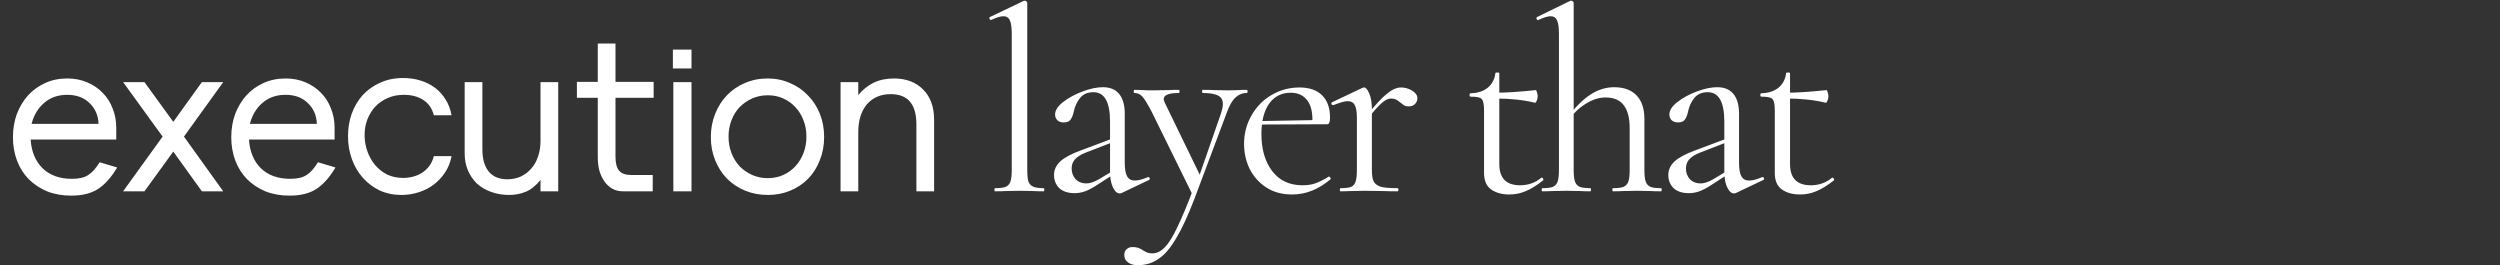 <svg width="1046" height="111" viewBox="0 0 1046 111" fill="none" xmlns="http://www.w3.org/2000/svg">
<rect x="0" y="0" width="1046" height="111" fill="#333333" stroke="none"/>
<g clip-path="url(#clip0_1089_56)">
<path d="M48.64 53.352V58.387H12.825C13.142 63.39 14.788 67.38 17.765 70.357C20.805 73.333 24.922 74.822 30.115 74.822C31.572 74.822 32.838 74.695 33.915 74.442C35.055 74.188 36.068 73.777 36.955 73.207C37.842 72.637 38.665 71.908 39.425 71.022C40.185 70.135 40.945 69.09 41.705 67.887L49.02 70.072C46.677 74.062 44.048 77.038 41.135 79.002C38.222 80.902 34.453 81.852 29.83 81.852C26.093 81.852 22.705 81.25 19.665 80.047C16.688 78.78 14.123 77.07 11.97 74.917C9.88 72.763 8.265 70.198 7.125 67.222C5.985 64.182 5.415 60.92 5.415 57.437C5.415 53.953 5.953 50.723 7.03 47.747C8.17 44.77 9.722 42.173 11.685 39.957C13.712 37.74 16.118 35.998 18.905 34.732C21.692 33.465 24.763 32.832 28.12 32.832C31.223 32.832 34.01 33.37 36.48 34.447C39.013 35.523 41.167 36.98 42.94 38.817C44.777 40.653 46.17 42.838 47.12 45.372C48.133 47.842 48.64 50.502 48.64 53.352ZM41.23 51.832C41.103 48.285 39.837 45.372 37.43 43.092C35.087 40.812 31.983 39.672 28.12 39.672C24.32 39.672 21.122 40.78 18.525 42.997C15.928 45.213 14.155 48.158 13.205 51.832H41.23ZM51.509 80.047L68.039 57.152L51.509 34.352H60.439L72.504 50.977L84.474 34.352H93.404L76.969 57.152L93.404 80.047H84.474L72.504 63.422L60.439 80.047H51.509ZM139.985 53.352V58.387H104.17C104.486 63.39 106.133 67.38 109.11 70.357C112.15 73.333 116.266 74.822 121.46 74.822C122.916 74.822 124.183 74.695 125.26 74.442C126.4 74.188 127.413 73.777 128.3 73.207C129.186 72.637 130.01 71.908 130.77 71.022C131.53 70.135 132.29 69.09 133.05 67.887L140.365 70.072C138.021 74.062 135.393 77.038 132.48 79.002C129.566 80.902 125.798 81.852 121.175 81.852C117.438 81.852 114.05 81.25 111.01 80.047C108.033 78.78 105.468 77.07 103.315 74.917C101.225 72.763 99.61 70.198 98.47 67.222C97.33 64.182 96.76 60.92 96.76 57.437C96.76 53.953 97.298 50.723 98.375 47.747C99.515 44.77 101.066 42.173 103.03 39.957C105.056 37.74 107.463 35.998 110.25 34.732C113.036 33.465 116.108 32.832 119.465 32.832C122.568 32.832 125.355 33.37 127.825 34.447C130.358 35.523 132.511 36.98 134.285 38.817C136.121 40.653 137.515 42.838 138.465 45.372C139.478 47.842 139.985 50.502 139.985 53.352ZM132.575 51.832C132.448 48.285 131.181 45.372 128.775 43.092C126.431 40.812 123.328 39.672 119.465 39.672C115.665 39.672 112.466 40.78 109.87 42.997C107.273 45.213 105.5 48.158 104.55 51.832H132.575ZM167.933 81.567C164.64 81.567 161.6 80.933 158.813 79.667C156.09 78.337 153.747 76.563 151.783 74.347C149.82 72.13 148.3 69.533 147.223 66.557C146.147 63.58 145.608 60.413 145.608 57.057C145.608 53.7 146.115 50.565 147.128 47.652C148.205 44.675 149.725 42.078 151.688 39.862C153.715 37.645 156.153 35.903 159.003 34.637C161.853 33.307 165.083 32.642 168.693 32.642C171.29 32.642 173.697 32.99 175.913 33.687C178.193 34.383 180.22 35.397 181.993 36.727C183.767 38.057 185.255 39.703 186.458 41.667C187.662 43.567 188.485 45.752 188.928 48.222H181.518C180.822 45.435 179.365 43.313 177.148 41.857C174.932 40.4 172.208 39.672 168.978 39.672C166.508 39.672 164.26 40.115 162.233 41.002C160.207 41.888 158.465 43.092 157.008 44.612C155.615 46.132 154.507 47.937 153.683 50.027C152.923 52.053 152.543 54.238 152.543 56.582C152.543 58.862 152.923 61.078 153.683 63.232C154.443 65.385 155.52 67.317 156.913 69.027C158.307 70.673 159.985 72.003 161.948 73.017C163.975 73.967 166.223 74.442 168.693 74.442C170.15 74.442 171.575 74.252 172.968 73.872C174.362 73.492 175.628 72.922 176.768 72.162C177.908 71.402 178.89 70.452 179.713 69.312C180.537 68.172 181.138 66.842 181.518 65.322H188.928C188.485 67.792 187.598 70.04 186.268 72.067C185.002 74.03 183.418 75.74 181.518 77.197C179.682 78.59 177.592 79.667 175.248 80.427C172.905 81.187 170.467 81.567 167.933 81.567ZM194.418 64.182V34.352H201.828V62.377C201.828 66.493 202.714 69.628 204.488 71.782C206.261 73.935 208.858 75.012 212.278 75.012C214.304 75.012 216.173 74.632 217.883 73.872C219.593 73.048 221.049 71.94 222.253 70.547C223.519 69.153 224.469 67.475 225.103 65.512C225.799 63.548 226.148 61.395 226.148 59.052V34.352H233.558V80.047H226.148V75.297C224.184 77.703 222.126 79.35 219.973 80.237C217.819 81.123 215.508 81.567 213.038 81.567C210.251 81.567 207.686 81.123 205.343 80.237C203.063 79.413 201.099 78.242 199.453 76.722C197.869 75.138 196.634 73.302 195.748 71.212C194.861 69.058 194.418 66.715 194.418 64.182ZM241.371 40.907V34.257H250.111V18.202H257.521V34.257H273.481V40.907H257.521V65.607C257.521 68.267 258.028 70.198 259.041 71.402C260.055 72.605 261.733 73.207 264.076 73.207H273.101V80.047H260.656C258.946 80.047 257.426 79.667 256.096 78.907C254.83 78.147 253.753 77.133 252.866 75.867C251.98 74.6 251.283 73.112 250.776 71.402C250.333 69.628 250.111 67.76 250.111 65.797V40.907H241.371ZM281.725 34.352H289.325V80.047H281.725V34.352ZM281.535 20.767H289.325V28.652H281.535V20.767ZM321.163 32.832C324.52 32.832 327.623 33.465 330.473 34.732C333.386 35.935 335.888 37.645 337.978 39.862C340.131 42.015 341.81 44.58 343.013 47.557C344.216 50.533 344.818 53.795 344.818 57.342C344.818 60.825 344.216 64.055 343.013 67.032C341.873 70.008 340.258 72.573 338.168 74.727C336.078 76.88 333.576 78.558 330.663 79.762C327.813 80.965 324.678 81.567 321.258 81.567C317.838 81.567 314.671 80.965 311.758 79.762C308.845 78.558 306.311 76.88 304.158 74.727C302.068 72.573 300.421 70.008 299.218 67.032C298.015 64.055 297.413 60.825 297.413 57.342C297.413 53.858 298.015 50.628 299.218 47.652C300.421 44.612 302.068 42.015 304.158 39.862C306.311 37.645 308.813 35.935 311.663 34.732C314.576 33.465 317.743 32.832 321.163 32.832ZM321.258 74.537C323.601 74.537 325.755 74.093 327.718 73.207C329.681 72.32 331.36 71.117 332.753 69.597C334.21 68.013 335.35 66.177 336.173 64.087C336.996 61.933 337.408 59.622 337.408 57.152C337.408 54.682 336.996 52.402 336.173 50.312C335.35 48.158 334.21 46.322 332.753 44.802C331.36 43.282 329.681 42.078 327.718 41.192C325.755 40.305 323.601 39.862 321.258 39.862C318.915 39.862 316.73 40.305 314.703 41.192C312.74 42.078 310.998 43.282 309.478 44.802C308.021 46.322 306.881 48.158 306.058 50.312C305.235 52.402 304.823 54.682 304.823 57.152C304.823 59.622 305.235 61.933 306.058 64.087C306.881 66.177 308.021 68.013 309.478 69.597C310.998 71.117 312.74 72.32 314.703 73.207C316.73 74.093 318.915 74.537 321.258 74.537ZM351.689 34.352H359.099V39.767C360.936 37.55 363.058 35.84 365.464 34.637C367.934 33.433 370.784 32.832 374.014 32.832C379.144 32.832 383.229 34.383 386.269 37.487C389.309 40.527 390.829 44.738 390.829 50.122V80.047H383.419V52.022C383.419 43.598 379.841 39.387 372.684 39.387C368.504 39.387 365.179 40.812 362.709 43.662C360.303 46.512 359.099 50.407 359.099 55.347V80.047H351.689V34.352ZM416.389 80.047C416.169 80.047 416.059 79.827 416.059 79.387C416.059 78.947 416.169 78.727 416.389 78.727C418.369 78.727 419.836 78.543 420.789 78.177C421.743 77.737 422.403 77.003 422.769 75.977C423.136 74.877 423.319 73.263 423.319 71.137V14.267C423.319 11.627 423.063 9.72 422.549 8.547C422.036 7.373 421.119 6.787 419.799 6.787C418.699 6.787 417.013 7.3 414.739 8.327H414.519C414.299 8.327 414.116 8.143 413.969 7.777C413.896 7.41 413.969 7.19 414.189 7.117L428.269 0.407C428.416 0.333 428.599 0.297 428.819 0.297C429.039 0.297 429.259 0.407 429.479 0.627C429.699 0.773 429.809 0.957 429.809 1.177V71.137C429.809 73.263 429.956 74.84 430.249 75.867C430.616 76.893 431.276 77.627 432.229 78.067C433.183 78.507 434.649 78.727 436.629 78.727C436.849 78.727 436.959 78.947 436.959 79.387C436.959 79.827 436.849 80.047 436.629 80.047C435.016 80.047 433.696 80.01 432.669 79.937L426.509 79.827L420.569 79.937C419.543 80.01 418.149 80.047 416.389 80.047ZM469.389 80.707C469.095 80.853 468.802 80.927 468.509 80.927C467.409 80.927 466.455 80.083 465.649 78.397C464.842 76.71 464.439 74.473 464.439 71.687V50.897C464.439 42.683 462.129 38.577 457.509 38.577C455.015 38.577 453.109 39.42 451.789 41.107C450.542 42.72 449.699 44.59 449.259 46.717C448.965 48.11 448.525 49.21 447.939 50.017C447.425 50.823 446.472 51.227 445.079 51.227C443.905 51.227 442.989 50.897 442.329 50.237C441.742 49.577 441.449 48.807 441.449 47.927C441.449 46.167 442.585 44.407 444.859 42.647C447.132 40.887 449.845 39.42 452.999 38.247C456.152 37.073 458.975 36.487 461.469 36.487C464.475 36.487 466.749 37.44 468.289 39.347C469.829 41.253 470.599 44.003 470.599 47.597V68.167C470.599 70.733 470.929 72.603 471.589 73.777C472.249 74.95 473.312 75.537 474.779 75.537C476.245 75.537 478.079 75.06 480.279 74.107H480.499C480.792 74.107 480.975 74.29 481.049 74.657C481.122 74.95 481.012 75.17 480.719 75.317L469.389 80.707ZM449.589 80.817C446.875 80.817 444.749 80.12 443.209 78.727C441.742 77.26 441.009 75.427 441.009 73.227C441.009 71.027 441.889 69.12 443.649 67.507C445.409 65.893 448.305 64.353 452.339 62.887L465.539 57.937L465.869 59.367L454.209 63.877C452.155 64.683 450.652 65.637 449.699 66.737C448.819 67.763 448.379 69.01 448.379 70.477C448.379 72.237 448.929 73.74 450.029 74.987C451.202 76.16 452.705 76.747 454.539 76.747C456.005 76.747 457.765 76.16 459.819 74.987L466.749 70.807L466.969 72.237L458.829 77.517C456.995 78.69 455.382 79.533 453.989 80.047C452.595 80.56 451.129 80.817 449.589 80.817ZM521.661 37.587C521.881 37.587 521.991 37.807 521.991 38.247C521.991 38.687 521.881 38.907 521.661 38.907C519.828 38.907 518.214 39.567 516.821 40.887C515.501 42.133 514.291 44.297 513.191 47.377L499.771 83.127C497.058 90.24 494.491 95.777 492.071 99.737C489.724 103.77 487.268 106.63 484.701 108.317C482.208 110.077 479.311 110.957 476.011 110.957C474.398 110.957 473.078 110.59 472.051 109.857C470.951 109.123 470.401 108.06 470.401 106.667C470.401 105.64 470.731 104.833 471.391 104.247C472.051 103.66 472.858 103.367 473.811 103.367C474.764 103.367 475.571 103.477 476.231 103.697C476.891 103.917 477.588 104.283 478.321 104.797C478.468 104.87 478.871 105.09 479.531 105.457C480.264 105.823 481.144 106.007 482.171 106.007C484.004 106.007 485.728 105.163 487.341 103.477C488.954 101.863 490.678 99.113 492.511 95.227C494.418 91.34 496.691 85.913 499.331 78.947L499.221 82.027L481.841 46.717C480.154 43.49 478.871 41.4 477.991 40.447C477.111 39.42 475.974 38.907 474.581 38.907C474.434 38.907 474.361 38.687 474.361 38.247C474.361 37.807 474.434 37.587 474.581 37.587L478.321 37.697C479.201 37.77 480.411 37.807 481.951 37.807L488.991 37.697C490.018 37.623 491.448 37.587 493.281 37.587C493.428 37.587 493.501 37.807 493.501 38.247C493.501 38.687 493.428 38.907 493.281 38.907C489.028 38.907 486.901 39.75 486.901 41.437C486.901 41.877 487.084 42.463 487.451 43.197L502.521 74.217L499.991 78.727L510.771 47.707C511.358 45.947 511.651 44.553 511.651 43.527C511.651 41.84 510.991 40.667 509.671 40.007C508.351 39.273 506.188 38.907 503.181 38.907C503.034 38.907 502.961 38.687 502.961 38.247C502.961 37.807 503.034 37.587 503.181 37.587C505.161 37.587 506.664 37.623 507.691 37.697L514.291 37.807L518.251 37.697C518.984 37.623 520.121 37.587 521.661 37.587ZM540.644 81.367C536.39 81.367 532.76 80.377 529.754 78.397C526.747 76.417 524.437 73.813 522.824 70.587C521.284 67.36 520.514 63.913 520.514 60.247C520.514 55.92 521.54 51.96 523.594 48.367C525.647 44.7 528.434 41.84 531.954 39.787C535.547 37.66 539.47 36.597 543.724 36.597C547.83 36.597 550.984 37.697 553.184 39.897C555.384 42.097 556.484 45.177 556.484 49.137C556.484 50.163 556.374 50.897 556.154 51.337C556.007 51.777 555.677 51.997 555.164 51.997H549.004L549.114 50.017C549.114 46.35 548.307 43.563 546.694 41.657C545.08 39.75 542.88 38.797 540.094 38.797C536.207 38.797 533.164 40.337 530.964 43.417C528.837 46.497 527.774 50.713 527.774 56.067C527.774 62.447 529.277 67.617 532.284 71.577C535.29 75.537 539.507 77.517 544.934 77.517C547.134 77.517 549.004 77.223 550.544 76.637C552.157 76.05 553.954 75.133 555.934 73.887H556.044C556.264 73.887 556.447 74.033 556.594 74.327C556.814 74.547 556.85 74.767 556.704 74.987C551.717 79.24 546.364 81.367 540.644 81.367ZM525.684 50.677L550.654 50.237V51.997L525.794 52.107L525.684 50.677ZM571.246 49.027C575.133 44.187 578.139 40.923 580.266 39.237C582.393 37.477 584.373 36.597 586.206 36.597C587.819 36.597 589.359 37.037 590.826 37.917C592.293 38.797 593.026 39.86 593.026 41.107C593.026 42.06 592.696 42.867 592.036 43.527C591.376 44.187 590.496 44.517 589.396 44.517C588.736 44.517 588.149 44.407 587.636 44.187C587.196 43.893 586.646 43.49 585.986 42.977C585.326 42.39 584.703 41.95 584.116 41.657C583.529 41.363 582.833 41.217 582.026 41.217C580.926 41.217 579.716 41.767 578.396 42.867C577.076 43.967 574.839 46.423 571.686 50.237L571.246 49.027ZM560.906 80.047C560.686 80.047 560.576 79.827 560.576 79.387C560.576 78.947 560.686 78.727 560.906 78.727C562.886 78.727 564.353 78.543 565.306 78.177C566.259 77.737 566.883 77.003 567.176 75.977C567.543 74.95 567.726 73.337 567.726 71.137V49.357C567.726 46.863 567.433 45.067 566.846 43.967C566.259 42.867 565.269 42.317 563.876 42.317C562.703 42.317 560.723 42.867 557.936 43.967H557.716C557.423 43.967 557.203 43.82 557.056 43.527C556.983 43.16 557.093 42.903 557.386 42.757L570.146 36.707C570.293 36.633 570.513 36.597 570.806 36.597C571.466 36.597 572.163 37.44 572.896 39.127C573.629 40.813 573.996 42.977 573.996 45.617V71.137C573.996 73.337 574.253 74.95 574.766 75.977C575.353 77.003 576.379 77.737 577.846 78.177C579.313 78.543 581.586 78.727 584.666 78.727C584.959 78.727 585.106 78.947 585.106 79.387C585.106 79.827 584.959 80.047 584.666 80.047C582.319 80.047 580.449 80.01 579.056 79.937L570.916 79.827L564.866 79.937C563.913 80.01 562.593 80.047 560.906 80.047ZM631.486 81.367C628.406 81.367 625.876 80.67 623.896 79.277C621.916 77.883 620.926 75.573 620.926 72.347V46.497C620.926 44.59 620.779 43.233 620.486 42.427C620.266 41.62 619.789 41.107 619.056 40.887C618.322 40.593 617.076 40.447 615.316 40.447C615.022 40.447 614.876 40.227 614.876 39.787C614.876 39.273 615.022 39.017 615.316 39.017C618.249 38.943 620.632 38.173 622.466 36.707C624.299 35.167 625.362 33.15 625.656 30.657C625.656 30.437 625.949 30.327 626.536 30.327C627.049 30.327 627.306 30.437 627.306 30.657V68.607C627.306 74.547 630.202 77.517 635.996 77.517C639.369 77.517 642.302 76.49 644.796 74.437L645.016 74.327C645.309 74.327 645.529 74.51 645.676 74.877C645.822 75.17 645.786 75.39 645.566 75.537C642.852 77.663 640.396 79.167 638.196 80.047C636.069 80.927 633.832 81.367 631.486 81.367ZM642.156 42.977C637.462 41.803 631.889 41.217 625.436 41.217V38.797C630.056 38.797 635.776 38.43 642.596 37.697C642.742 37.697 642.889 37.99 643.036 38.577C643.256 39.09 643.366 39.677 643.366 40.337C643.366 40.923 643.219 41.547 642.926 42.207C642.706 42.793 642.449 43.05 642.156 42.977ZM645.334 80.047C645.114 80.047 645.004 79.827 645.004 79.387C645.004 78.947 645.114 78.727 645.334 78.727C647.314 78.727 648.78 78.543 649.734 78.177C650.687 77.737 651.347 77.003 651.714 75.977C652.08 74.877 652.264 73.263 652.264 71.137V14.267C652.264 11.627 652.007 9.72 651.494 8.547C650.98 7.373 650.064 6.787 648.744 6.787C647.644 6.787 645.957 7.3 643.684 8.327L643.464 8.437C643.244 8.437 643.06 8.253 642.914 7.887C642.767 7.52 642.84 7.263 643.134 7.117L657.104 0.297H657.434C657.727 0.297 657.947 0.407 658.094 0.627C658.314 0.773 658.424 0.957 658.424 1.177V71.137C658.424 73.337 658.607 74.95 658.974 75.977C659.34 77.003 660 77.737 660.954 78.177C661.907 78.543 663.374 78.727 665.354 78.727C665.574 78.727 665.684 78.947 665.684 79.387C665.684 79.827 665.574 80.047 665.354 80.047C663.667 80.047 662.31 80.01 661.284 79.937L655.344 79.827L649.404 79.937C648.377 80.01 647.02 80.047 645.334 80.047ZM674.924 80.047C674.704 80.047 674.594 79.827 674.594 79.387C674.594 78.947 674.704 78.727 674.924 78.727C676.904 78.727 678.37 78.543 679.324 78.177C680.277 77.737 680.937 77.003 681.304 75.977C681.67 74.877 681.854 73.263 681.854 71.137V53.647C681.854 49.32 681.01 46.093 679.324 43.967C677.71 41.84 675.18 40.777 671.734 40.777C669.02 40.777 666.27 41.657 663.484 43.417C660.697 45.103 658.314 47.413 656.334 50.347L655.894 49.027C659.194 44.7 662.384 41.547 665.464 39.567C668.617 37.513 671.917 36.487 675.364 36.487C679.397 36.487 682.514 37.623 684.714 39.897C686.914 42.17 688.014 45.47 688.014 49.797V71.137C688.014 73.337 688.197 74.95 688.564 75.977C688.93 77.003 689.59 77.737 690.544 78.177C691.497 78.543 692.964 78.727 694.944 78.727C695.164 78.727 695.274 78.947 695.274 79.387C695.274 79.827 695.164 80.047 694.944 80.047C693.257 80.047 691.9 80.01 690.874 79.937L684.934 79.827L678.994 79.937C677.967 80.01 676.61 80.047 674.924 80.047ZM726.406 80.707C726.113 80.853 725.82 80.927 725.526 80.927C724.426 80.927 723.473 80.083 722.666 78.397C721.86 76.71 721.456 74.473 721.456 71.687V50.897C721.456 42.683 719.146 38.577 714.526 38.577C712.033 38.577 710.126 39.42 708.806 41.107C707.56 42.72 706.716 44.59 706.276 46.717C705.983 48.11 705.543 49.21 704.956 50.017C704.443 50.823 703.49 51.227 702.096 51.227C700.923 51.227 700.006 50.897 699.346 50.237C698.76 49.577 698.466 48.807 698.466 47.927C698.466 46.167 699.603 44.407 701.876 42.647C704.15 40.887 706.863 39.42 710.016 38.247C713.17 37.073 715.993 36.487 718.486 36.487C721.493 36.487 723.766 37.44 725.306 39.347C726.846 41.253 727.616 44.003 727.616 47.597V68.167C727.616 70.733 727.946 72.603 728.606 73.777C729.266 74.95 730.33 75.537 731.796 75.537C733.263 75.537 735.096 75.06 737.296 74.107H737.516C737.81 74.107 737.993 74.29 738.066 74.657C738.14 74.95 738.03 75.17 737.736 75.317L726.406 80.707ZM706.606 80.817C703.893 80.817 701.766 80.12 700.226 78.727C698.76 77.26 698.026 75.427 698.026 73.227C698.026 71.027 698.906 69.12 700.666 67.507C702.426 65.893 705.323 64.353 709.356 62.887L722.556 57.937L722.886 59.367L711.226 63.877C709.173 64.683 707.67 65.637 706.716 66.737C705.836 67.763 705.396 69.01 705.396 70.477C705.396 72.237 705.946 73.74 707.046 74.987C708.22 76.16 709.723 76.747 711.556 76.747C713.023 76.747 714.783 76.16 716.836 74.987L723.766 70.807L723.986 72.237L715.846 77.517C714.013 78.69 712.4 79.533 711.006 80.047C709.613 80.56 708.146 80.817 706.606 80.817ZM753.13 81.367C750.05 81.367 747.52 80.67 745.54 79.277C743.56 77.883 742.57 75.573 742.57 72.347V46.497C742.57 44.59 742.424 43.233 742.13 42.427C741.91 41.62 741.434 41.107 740.7 40.887C739.967 40.593 738.72 40.447 736.96 40.447C736.667 40.447 736.52 40.227 736.52 39.787C736.52 39.273 736.667 39.017 736.96 39.017C739.894 38.943 742.277 38.173 744.11 36.707C745.944 35.167 747.007 33.15 747.3 30.657C747.3 30.437 747.594 30.327 748.18 30.327C748.694 30.327 748.95 30.437 748.95 30.657V68.607C748.95 74.547 751.847 77.517 757.64 77.517C761.014 77.517 763.947 76.49 766.44 74.437L766.66 74.327C766.954 74.327 767.174 74.51 767.32 74.877C767.467 75.17 767.43 75.39 767.21 75.537C764.497 77.663 762.04 79.167 759.84 80.047C757.714 80.927 755.477 81.367 753.13 81.367ZM763.8 42.977C759.107 41.803 753.534 41.217 747.08 41.217V38.797C751.7 38.797 757.42 38.43 764.24 37.697C764.387 37.697 764.534 37.99 764.68 38.577C764.9 39.09 765.01 39.677 765.01 40.337C765.01 40.923 764.864 41.547 764.57 42.207C764.35 42.793 764.094 43.05 763.8 42.977Z" fill="white"/>
</g>
<defs>
<clipPath id="clip0_1089_56">
<rect width="1046" height="111" fill="white"/>
</clipPath>
</defs>
</svg>
